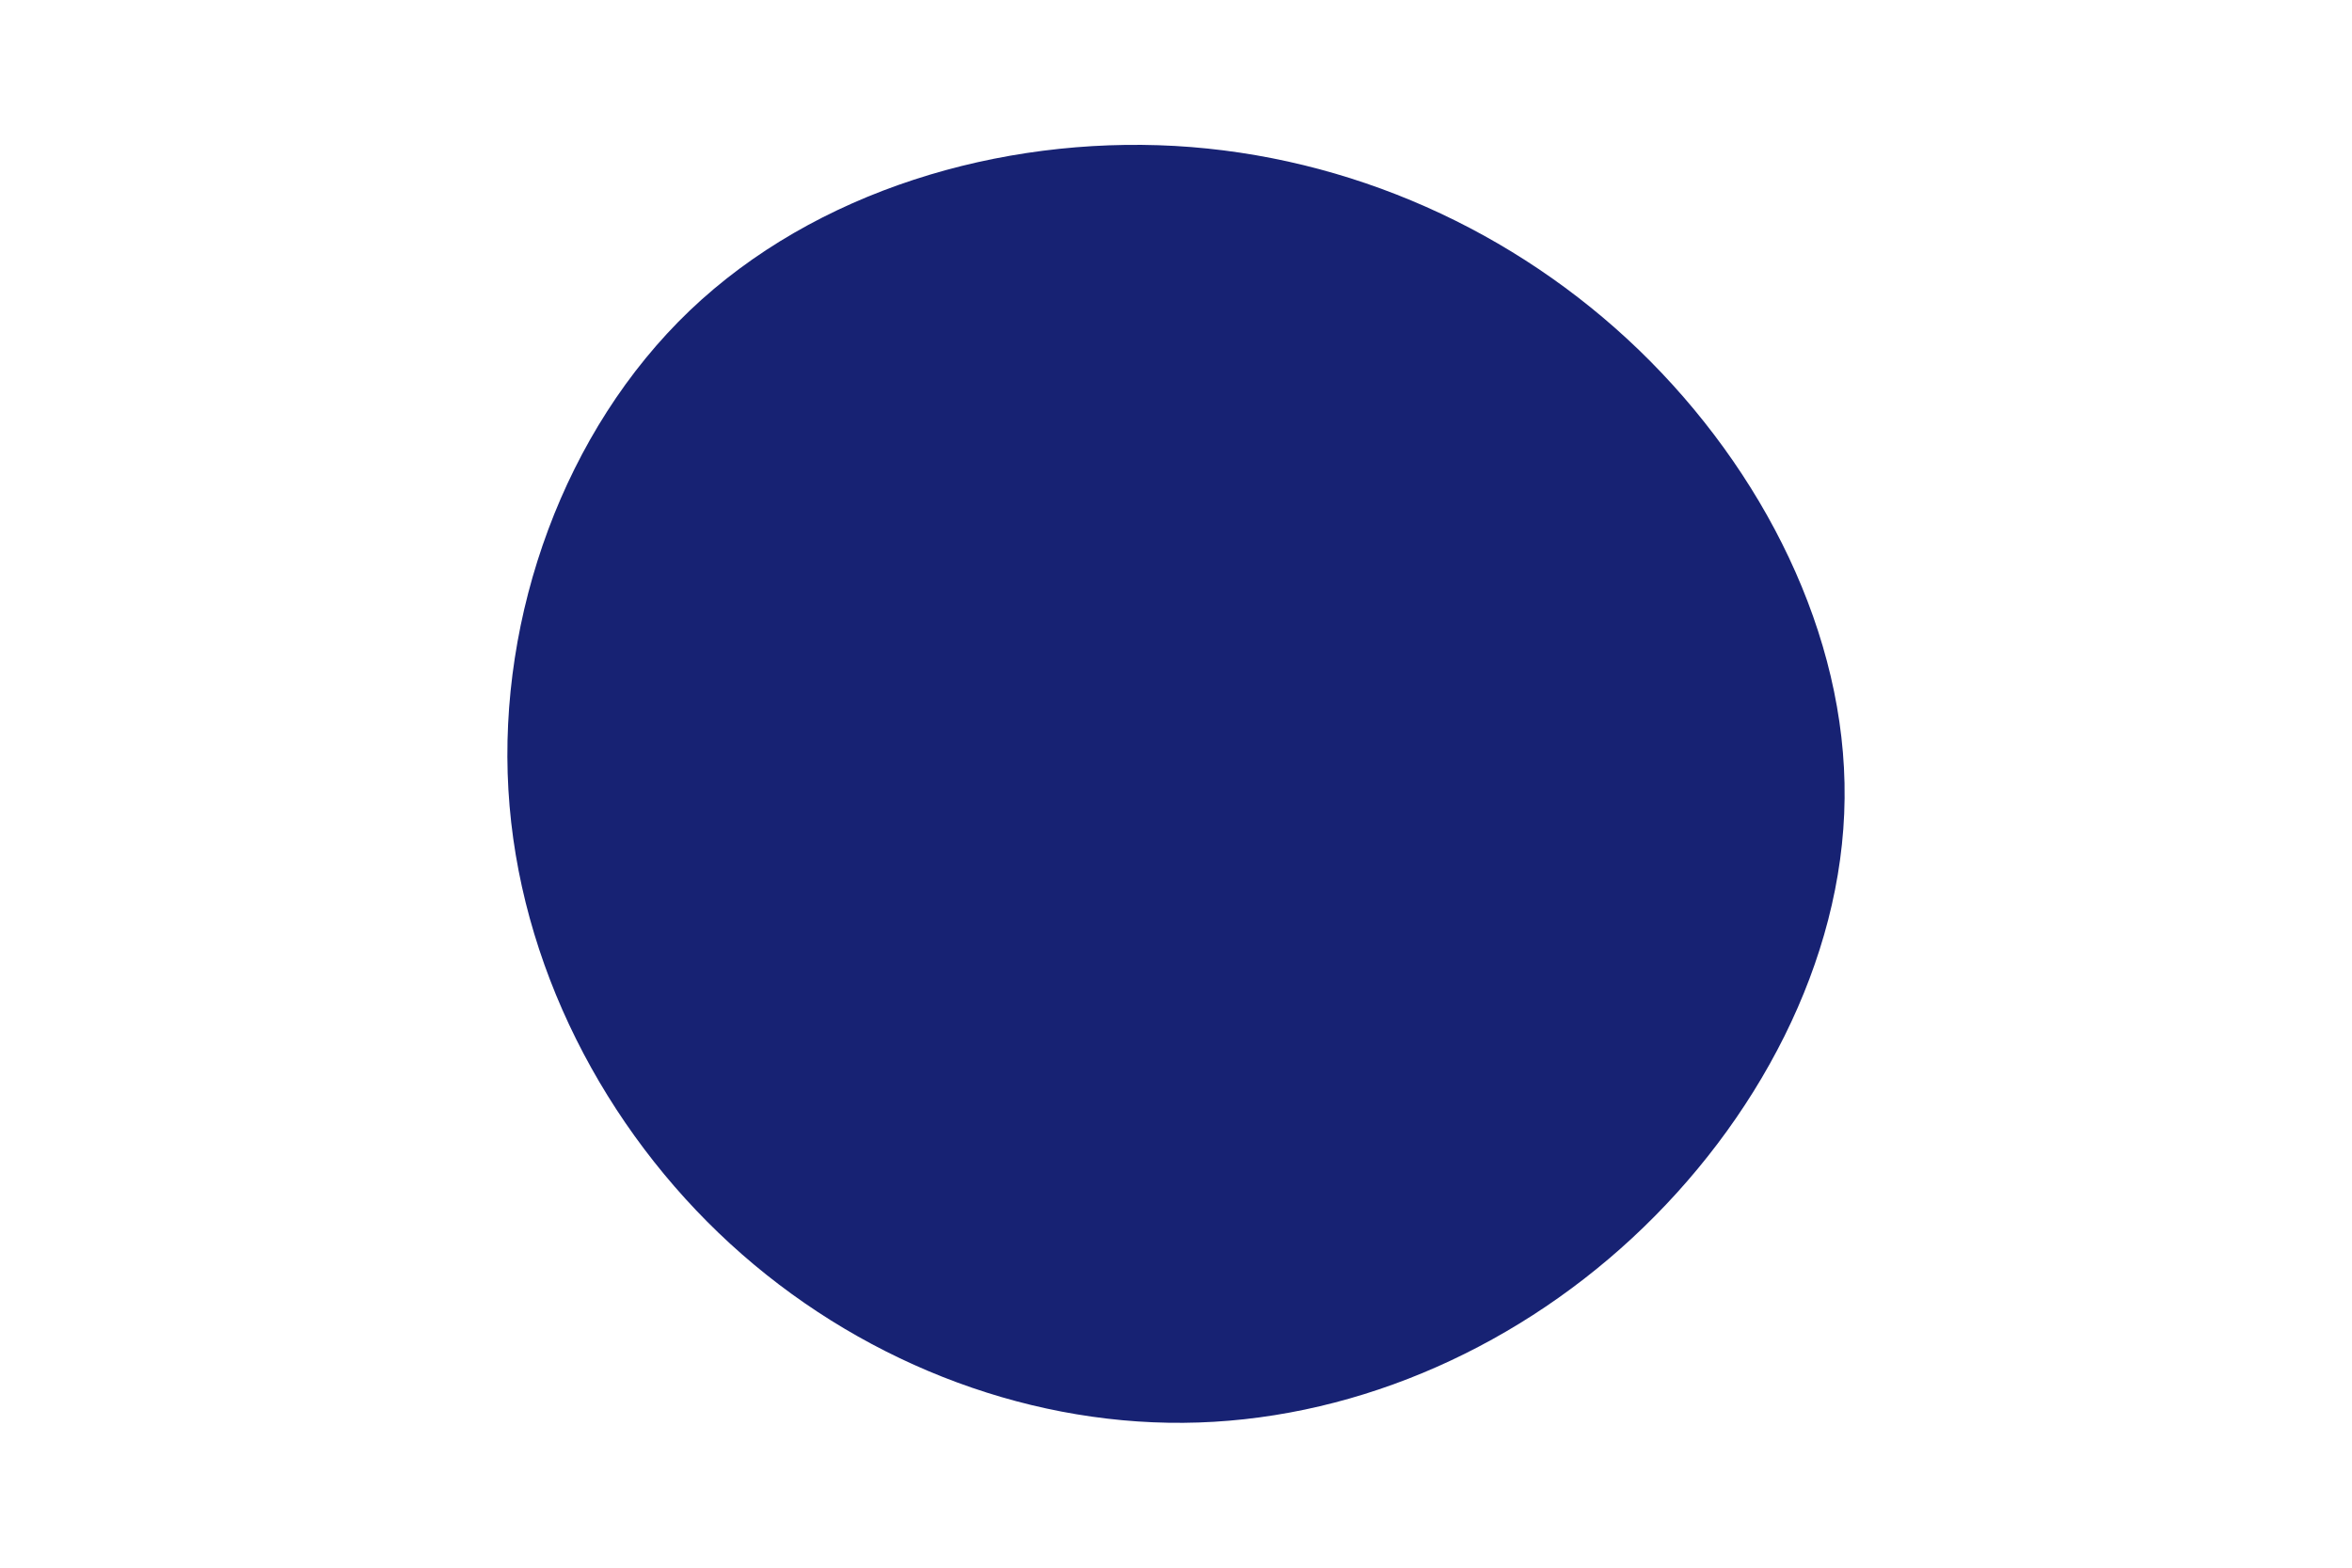 <svg id="visual" viewBox="0 0 900 600" width="900" height="600" xmlns="http://www.w3.org/2000/svg" xmlns:xlink="http://www.w3.org/1999/xlink" version="1.1"><g transform="translate(453.341 306.155)"><path d="M173.8 -172.2C221.3 -126.3 253.2 -63.2 252.5 -0.6C251.9 61.9 218.7 123.7 171.2 167.7C123.7 211.7 61.9 237.9 -0.5 238.4C-62.9 238.9 -125.9 213.9 -173.9 169.9C-221.9 125.9 -254.9 62.9 -258.8 -3.9C-262.7 -70.7 -237.4 -141.4 -189.4 -187.3C-141.4 -233.1 -70.7 -254 -3.8 -250.3C63.2 -246.5 126.3 -218 173.8 -172.2" fill="#172273"></path></g></svg>